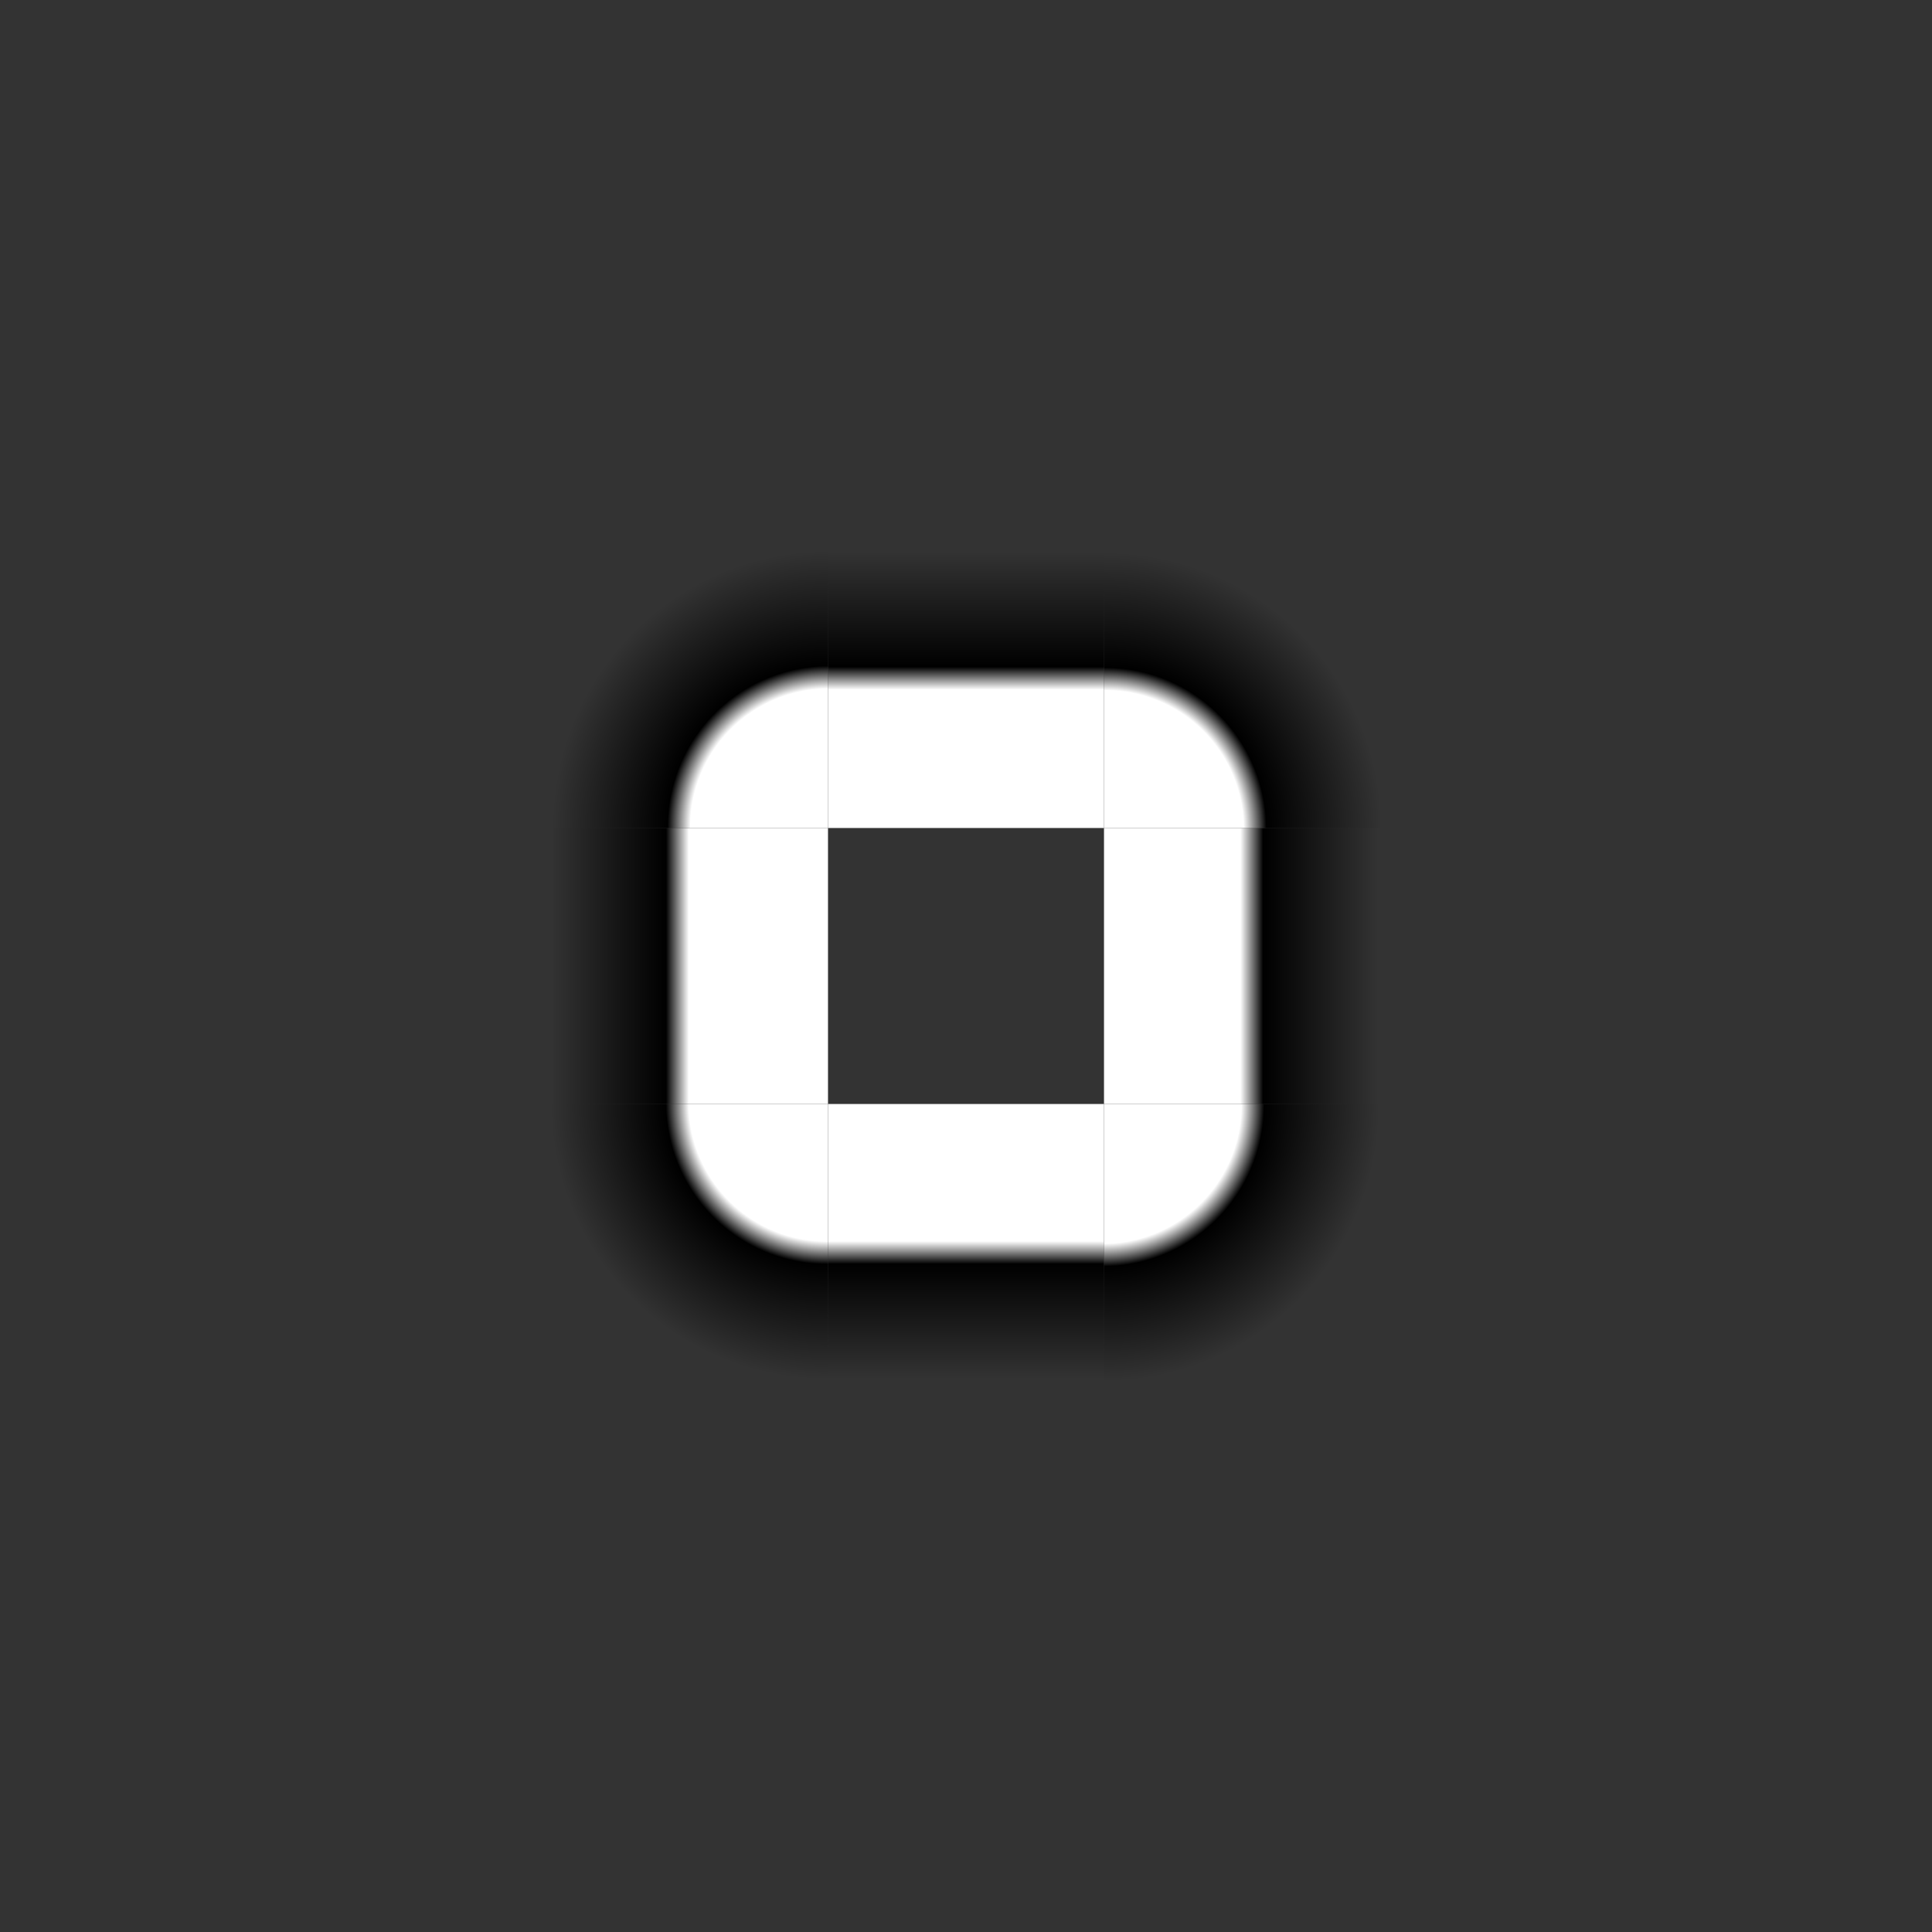 <?xml version="1.0" encoding="UTF-8" standalone="no"?>
<!-- Created with Inkscape (http://www.inkscape.org/) -->

<svg
   xmlns:dc="http://purl.org/dc/elements/1.1/"
   xmlns:cc="http://creativecommons.org/ns#"
   xmlns:rdf="http://www.w3.org/1999/02/22-rdf-syntax-ns#"
   xmlns:svg="http://www.w3.org/2000/svg"
   xmlns="http://www.w3.org/2000/svg"
   xmlns:xlink="http://www.w3.org/1999/xlink"
   xmlns:sodipodi="http://sodipodi.sourceforge.net/DTD/sodipodi-0.dtd"
   xmlns:inkscape="http://www.inkscape.org/namespaces/inkscape"
   id="svg2"
   sodipodi:version="0.32"
   inkscape:version="0.91 r13725"
   width="28"
   height="28"
   sodipodi:docname="glowbar.svg"
   inkscape:output_extension="org.inkscape.output.svgz.inkscape"
   inkscape:export-filename="/home/pinheiro/Documents/pics/estilo/plasma/wether.png"
   inkscape:export-xdpi="90"
   inkscape:export-ydpi="90"
   version="1.0">
  <rect width="100%" height="100%" fill="#333333" stroke="none"/>
  <sodipodi:namedview
     inkscape:window-height="957"
     inkscape:window-width="995"
     inkscape:pageshadow="2"
     inkscape:pageopacity="0"
     guidetolerance="10.0"
     gridtolerance="10.0"
     objecttolerance="10.0"
     borderopacity="1.0"
     bordercolor="#666666"
     pagecolor="#323232"
     id="base"
     inkscape:zoom="11.313708"
     inkscape:cx="10.379142"
     inkscape:cy="10.533521"
     inkscape:window-x="55"
     inkscape:window-y="24"
     inkscape:current-layer="svg2"
     showgrid="true"
     showguides="true"
     inkscape:guide-bbox="true"
     width="97px"
     height="27px"
     inkscape:snap-bbox="false"
     inkscape:object-nodes="false"
     inkscape:window-maximized="0"
     fit-margin-top="0"
     fit-margin-left="0"
     fit-margin-right="0"
     fit-margin-bottom="0">
    <inkscape:grid
       enabled="true"
       visible="true"
       id="grid5592"
       type="xygrid"
       empspacing="4"
       originx="-36"
       originy="-40" />
  </sodipodi:namedview>
  <defs
     id="defs5">
    <linearGradient
       inkscape:collect="always"
       id="linearGradient4170">
      <stop
         style="stop-color:#ffffff;stop-opacity:1"
         offset="0"
         id="stop4172" />
      <stop
         id="stop4178"
         offset="0.5"
         style="stop-color:#ffffff;stop-opacity:1" />
      <stop
         style="stop-color:#000000;stop-opacity:1"
         offset="0.583"
         id="stop4180" />
      <stop
         style="stop-color:#000000;stop-opacity:0"
         offset="1"
         id="stop4174" />
    </linearGradient>
    <radialGradient
       inkscape:collect="always"
       xlink:href="#linearGradient4170"
       id="radialGradient4176"
       cx="55"
       cy="18"
       fx="55"
       fy="18"
       r="6"
       gradientUnits="userSpaceOnUse"
       gradientTransform="matrix(0,-0.667,0.667,0,0,48.667)" />
    <radialGradient
       inkscape:collect="always"
       xlink:href="#linearGradient4170"
       id="radialGradient4188"
       cx="67"
       cy="18"
       fx="67"
       fy="18"
       r="6"
       gradientUnits="userSpaceOnUse"
       gradientTransform="matrix(0.667,0,0,0.667,-28.667,0)" />
    <radialGradient
       inkscape:collect="always"
       xlink:href="#linearGradient4170"
       id="radialGradient4196"
       cx="67"
       cy="30"
       fx="67"
       fy="30"
       r="6"
       gradientUnits="userSpaceOnUse"
       gradientTransform="matrix(0,0.667,-0.667,0,36,-28.667)" />
    <radialGradient
       inkscape:collect="always"
       xlink:href="#linearGradient4170"
       id="radialGradient4206"
       cx="55"
       cy="30"
       fx="55"
       fy="30"
       r="6"
       gradientUnits="userSpaceOnUse"
       gradientTransform="matrix(-0.667,0,0,-0.667,48.667,36)" />
    <linearGradient
       inkscape:collect="always"
       xlink:href="#linearGradient4170"
       id="linearGradient4214"
       x1="55"
       y1="21"
       x2="43"
       y2="21"
       gradientUnits="userSpaceOnUse"
       gradientTransform="matrix(0.333,0,0,0.333,-6.333,6)" />
    <linearGradient
       inkscape:collect="always"
       xlink:href="#linearGradient4170"
       id="linearGradient4224"
       x1="60"
       y1="18"
       x2="60"
       y2="6"
       gradientUnits="userSpaceOnUse"
       gradientTransform="matrix(0.333,0,0,0.333,-6.333,6)" />
    <linearGradient
       inkscape:collect="always"
       xlink:href="#linearGradient4170"
       id="linearGradient4232"
       x1="67"
       y1="24"
       x2="79"
       y2="24"
       gradientUnits="userSpaceOnUse"
       gradientTransform="matrix(0.333,0,0,0.333,-6.333,6)" />
    <linearGradient
       inkscape:collect="always"
       xlink:href="#linearGradient4170"
       id="linearGradient4240"
       x1="60"
       y1="30"
       x2="60"
       y2="42"
       gradientUnits="userSpaceOnUse"
       gradientTransform="matrix(0.333,0,0,0.333,-6.333,6)" />
  </defs>
  <rect
     y="31.454"
     x="-30.695"
     height="5"
     width="5"
     id="hint-tile-center"
     style="opacity:1;fill:#4f8100;fill-opacity:1;fill-rule:nonzero;stroke:none;stroke-width:6.7;stroke-linecap:round;stroke-linejoin:round;stroke-miterlimit:4;stroke-dasharray:none;stroke-dashoffset:0;stroke-opacity:1" />
  <rect
     style="opacity:1;fill:url(#radialGradient4206);fill-opacity:1;stroke:none;stroke-width:2;stroke-linecap:round;stroke-linejoin:round;stroke-miterlimit:4;stroke-dasharray:none;stroke-opacity:1"
     id="bottomleft"
     width="12"
     height="12"
     x="0"
     y="16" />
  <rect
     y="16"
     x="12"
     height="12"
     width="4"
     id="bottom"
     style="opacity:1;fill:url(#linearGradient4240);fill-opacity:1;stroke:none;stroke-width:2;stroke-linecap:round;stroke-linejoin:round;stroke-miterlimit:4;stroke-dasharray:none;stroke-opacity:1" />
  <rect
     style="opacity:1;fill:url(#radialGradient4196);fill-opacity:1;stroke:none;stroke-width:2;stroke-linecap:round;stroke-linejoin:round;stroke-miterlimit:4;stroke-dasharray:none;stroke-opacity:1"
     id="bottomright"
     width="12"
     height="12"
     x="16"
     y="16" />
  <rect
     y="12"
     x="16"
     height="4"
     width="12"
     id="right"
     style="opacity:1;fill:url(#linearGradient4232);fill-opacity:1;stroke:none;stroke-width:2;stroke-linecap:round;stroke-linejoin:round;stroke-miterlimit:4;stroke-dasharray:none;stroke-opacity:1" />
  <rect
     style="opacity:1;fill:url(#radialGradient4188);fill-opacity:1;stroke:none;stroke-width:2;stroke-linecap:round;stroke-linejoin:round;stroke-miterlimit:4;stroke-dasharray:none;stroke-opacity:1"
     id="topright"
     width="12"
     height="12"
     x="16"
     y="0" />
  <rect
     y="0"
     x="12"
     height="12"
     width="4"
     id="top"
     style="opacity:1;fill:url(#linearGradient4224);fill-opacity:1;stroke:none;stroke-width:2;stroke-linecap:round;stroke-linejoin:round;stroke-miterlimit:4;stroke-dasharray:none;stroke-opacity:1" />
  <rect
     y="12"
     x="0"
     height="4"
     width="12"
     id="left"
     style="opacity:1;fill:url(#linearGradient4214);fill-opacity:1;stroke:none;stroke-width:2;stroke-linecap:round;stroke-linejoin:round;stroke-miterlimit:4;stroke-dasharray:none;stroke-opacity:1" />
  <rect
     style="opacity:1;fill:url(#radialGradient4176);fill-opacity:1;stroke:none;stroke-width:2;stroke-linecap:round;stroke-linejoin:round;stroke-miterlimit:4;stroke-dasharray:none;stroke-opacity:1"
     id="topleft"
     width="12"
     height="12"
     x="0"
     y="0" />
</svg>
